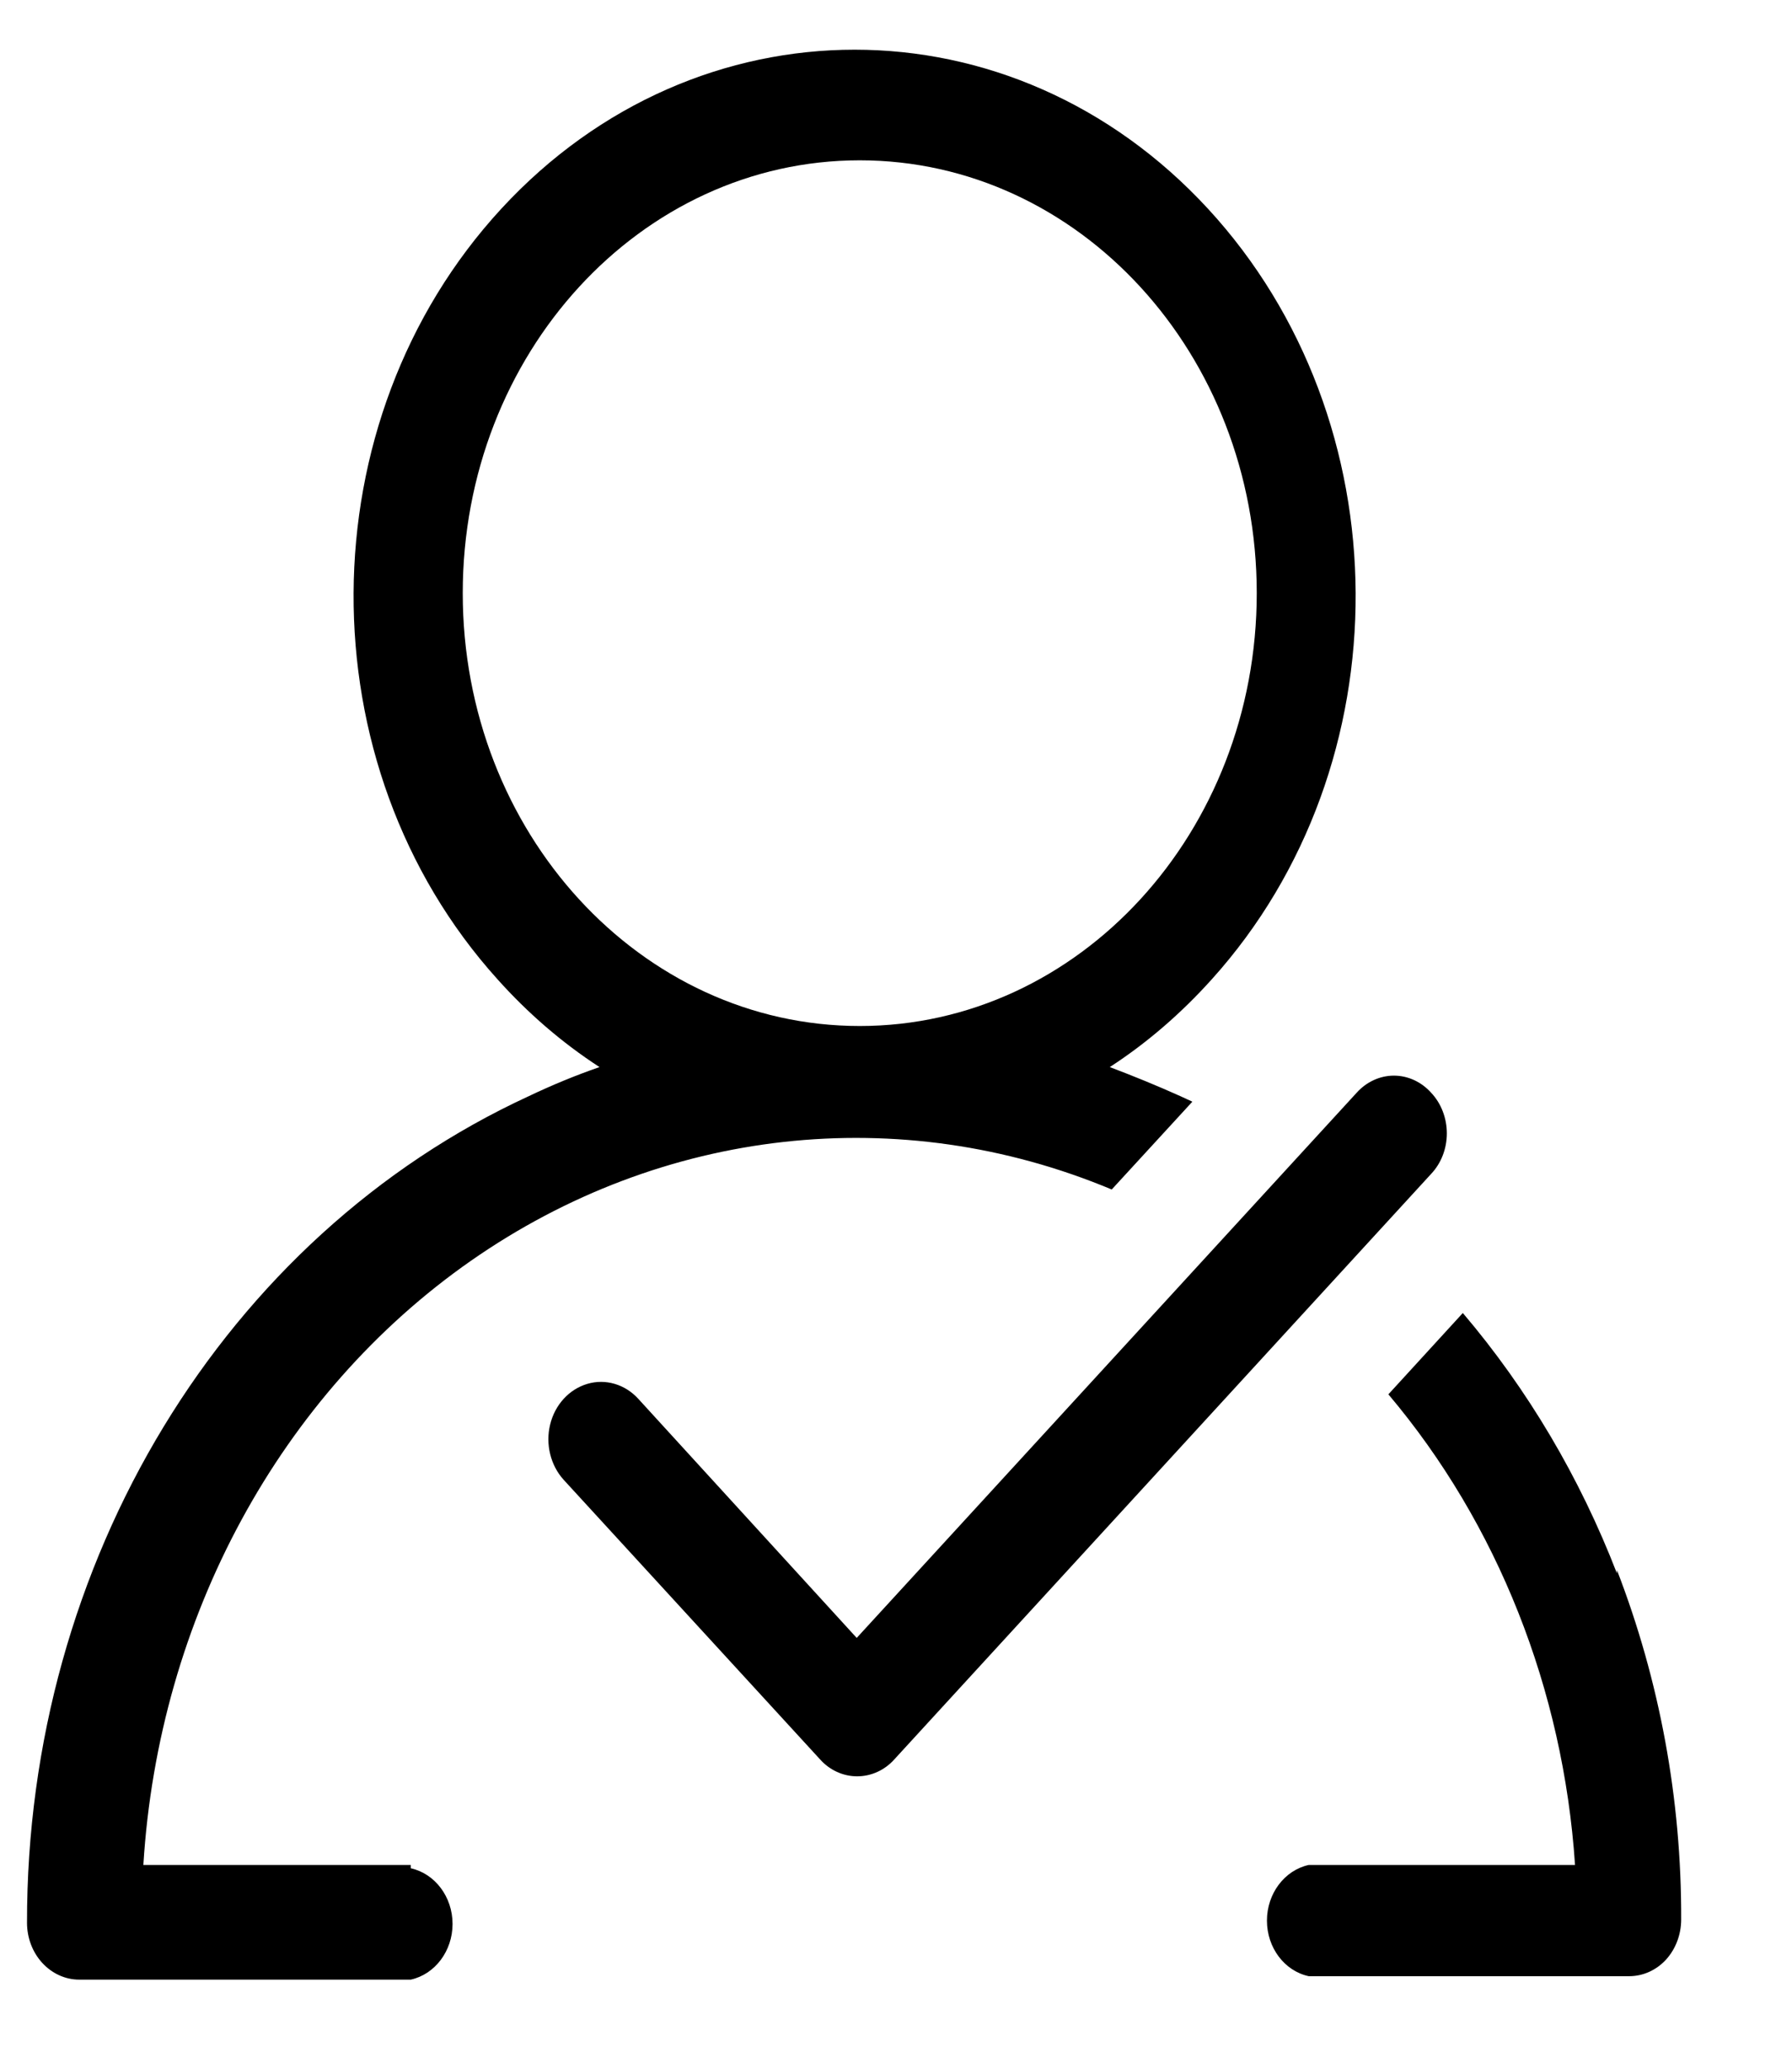 <?xml version="1.0" encoding="UTF-8" standalone="no"?>

<svg width="13px" height="15px" viewBox="0 0 13 15" version="1.1" xmlns="http://www.w3.org/2000/svg" xmlns:xlink="http://www.w3.org/1999/xlink">
    <!-- Generator: Sketch 43.2 (39069) - http://www.bohemiancoding.com/sketch -->
    <desc>Created with Sketch.</desc>
    <defs></defs>
    <g id="Page-1" stroke="none" stroke-width="1" fill="none" fill-rule="evenodd">
        <path d="M2.98,13.529 L1.04,13.529 C1.15,11.739 2.032,10.112 3.418,9.145 C4.804,8.179 6.529,7.987 8.065,8.629 L8.65,7.992 L8.561,7.951 C8.394,7.876 8.223,7.806 8.051,7.741 C8.322,7.565 8.57,7.35 8.791,7.104 C10.193,5.549 10.181,3.052 8.763,1.514 C7.345,-0.024 5.055,-0.024 3.637,1.514 C2.219,3.052 2.206,5.549 3.609,7.104 C3.829,7.35 4.078,7.565 4.349,7.741 C4.176,7.801 4.006,7.871 3.838,7.951 C1.628,8.969 0.192,11.332 0.196,13.949 C0.196,14.058 0.236,14.163 0.307,14.24 C0.378,14.317 0.474,14.361 0.574,14.361 L2.98,14.361 C3.156,14.322 3.283,14.153 3.283,13.957 C3.283,13.761 3.156,13.592 2.98,13.553 L2.98,13.529 Z M3.357,4.303 C3.357,2.568 4.646,1.163 6.237,1.163 C7.827,1.163 9.117,2.568 9.117,4.303 C9.117,6.037 7.827,7.443 6.237,7.443 C4.646,7.443 3.357,6.037 3.357,4.303 L3.357,4.303 Z M11.73,11.414 C11.461,10.718 11.083,10.079 10.612,9.525 L10.072,10.115 C10.864,11.053 11.341,12.257 11.426,13.529 L9.494,13.529 C9.318,13.568 9.191,13.737 9.191,13.933 C9.191,14.129 9.318,14.298 9.494,14.336 L11.819,14.336 C11.919,14.336 12.015,14.293 12.086,14.216 C12.156,14.139 12.196,14.034 12.196,13.925 C12.199,13.054 12.04,12.192 11.73,11.39 L11.73,11.414 Z M10.382,7.927 C10.311,7.848 10.214,7.803 10.112,7.803 C10.011,7.803 9.913,7.848 9.842,7.927 L6.215,11.882 L4.63,10.147 C4.534,10.042 4.393,10 4.261,10.039 C4.129,10.078 4.026,10.19 3.991,10.334 C3.956,10.477 3.994,10.631 4.09,10.736 L5.948,12.762 C6.019,12.842 6.117,12.886 6.218,12.886 C6.32,12.886 6.418,12.842 6.489,12.762 L10.382,8.516 C10.455,8.439 10.496,8.333 10.496,8.222 C10.496,8.111 10.455,8.004 10.382,7.927 L10.382,7.927 Z" id="Shape" fill="#000000" fill-rule="nonzero"></path>
    </g>
</svg>